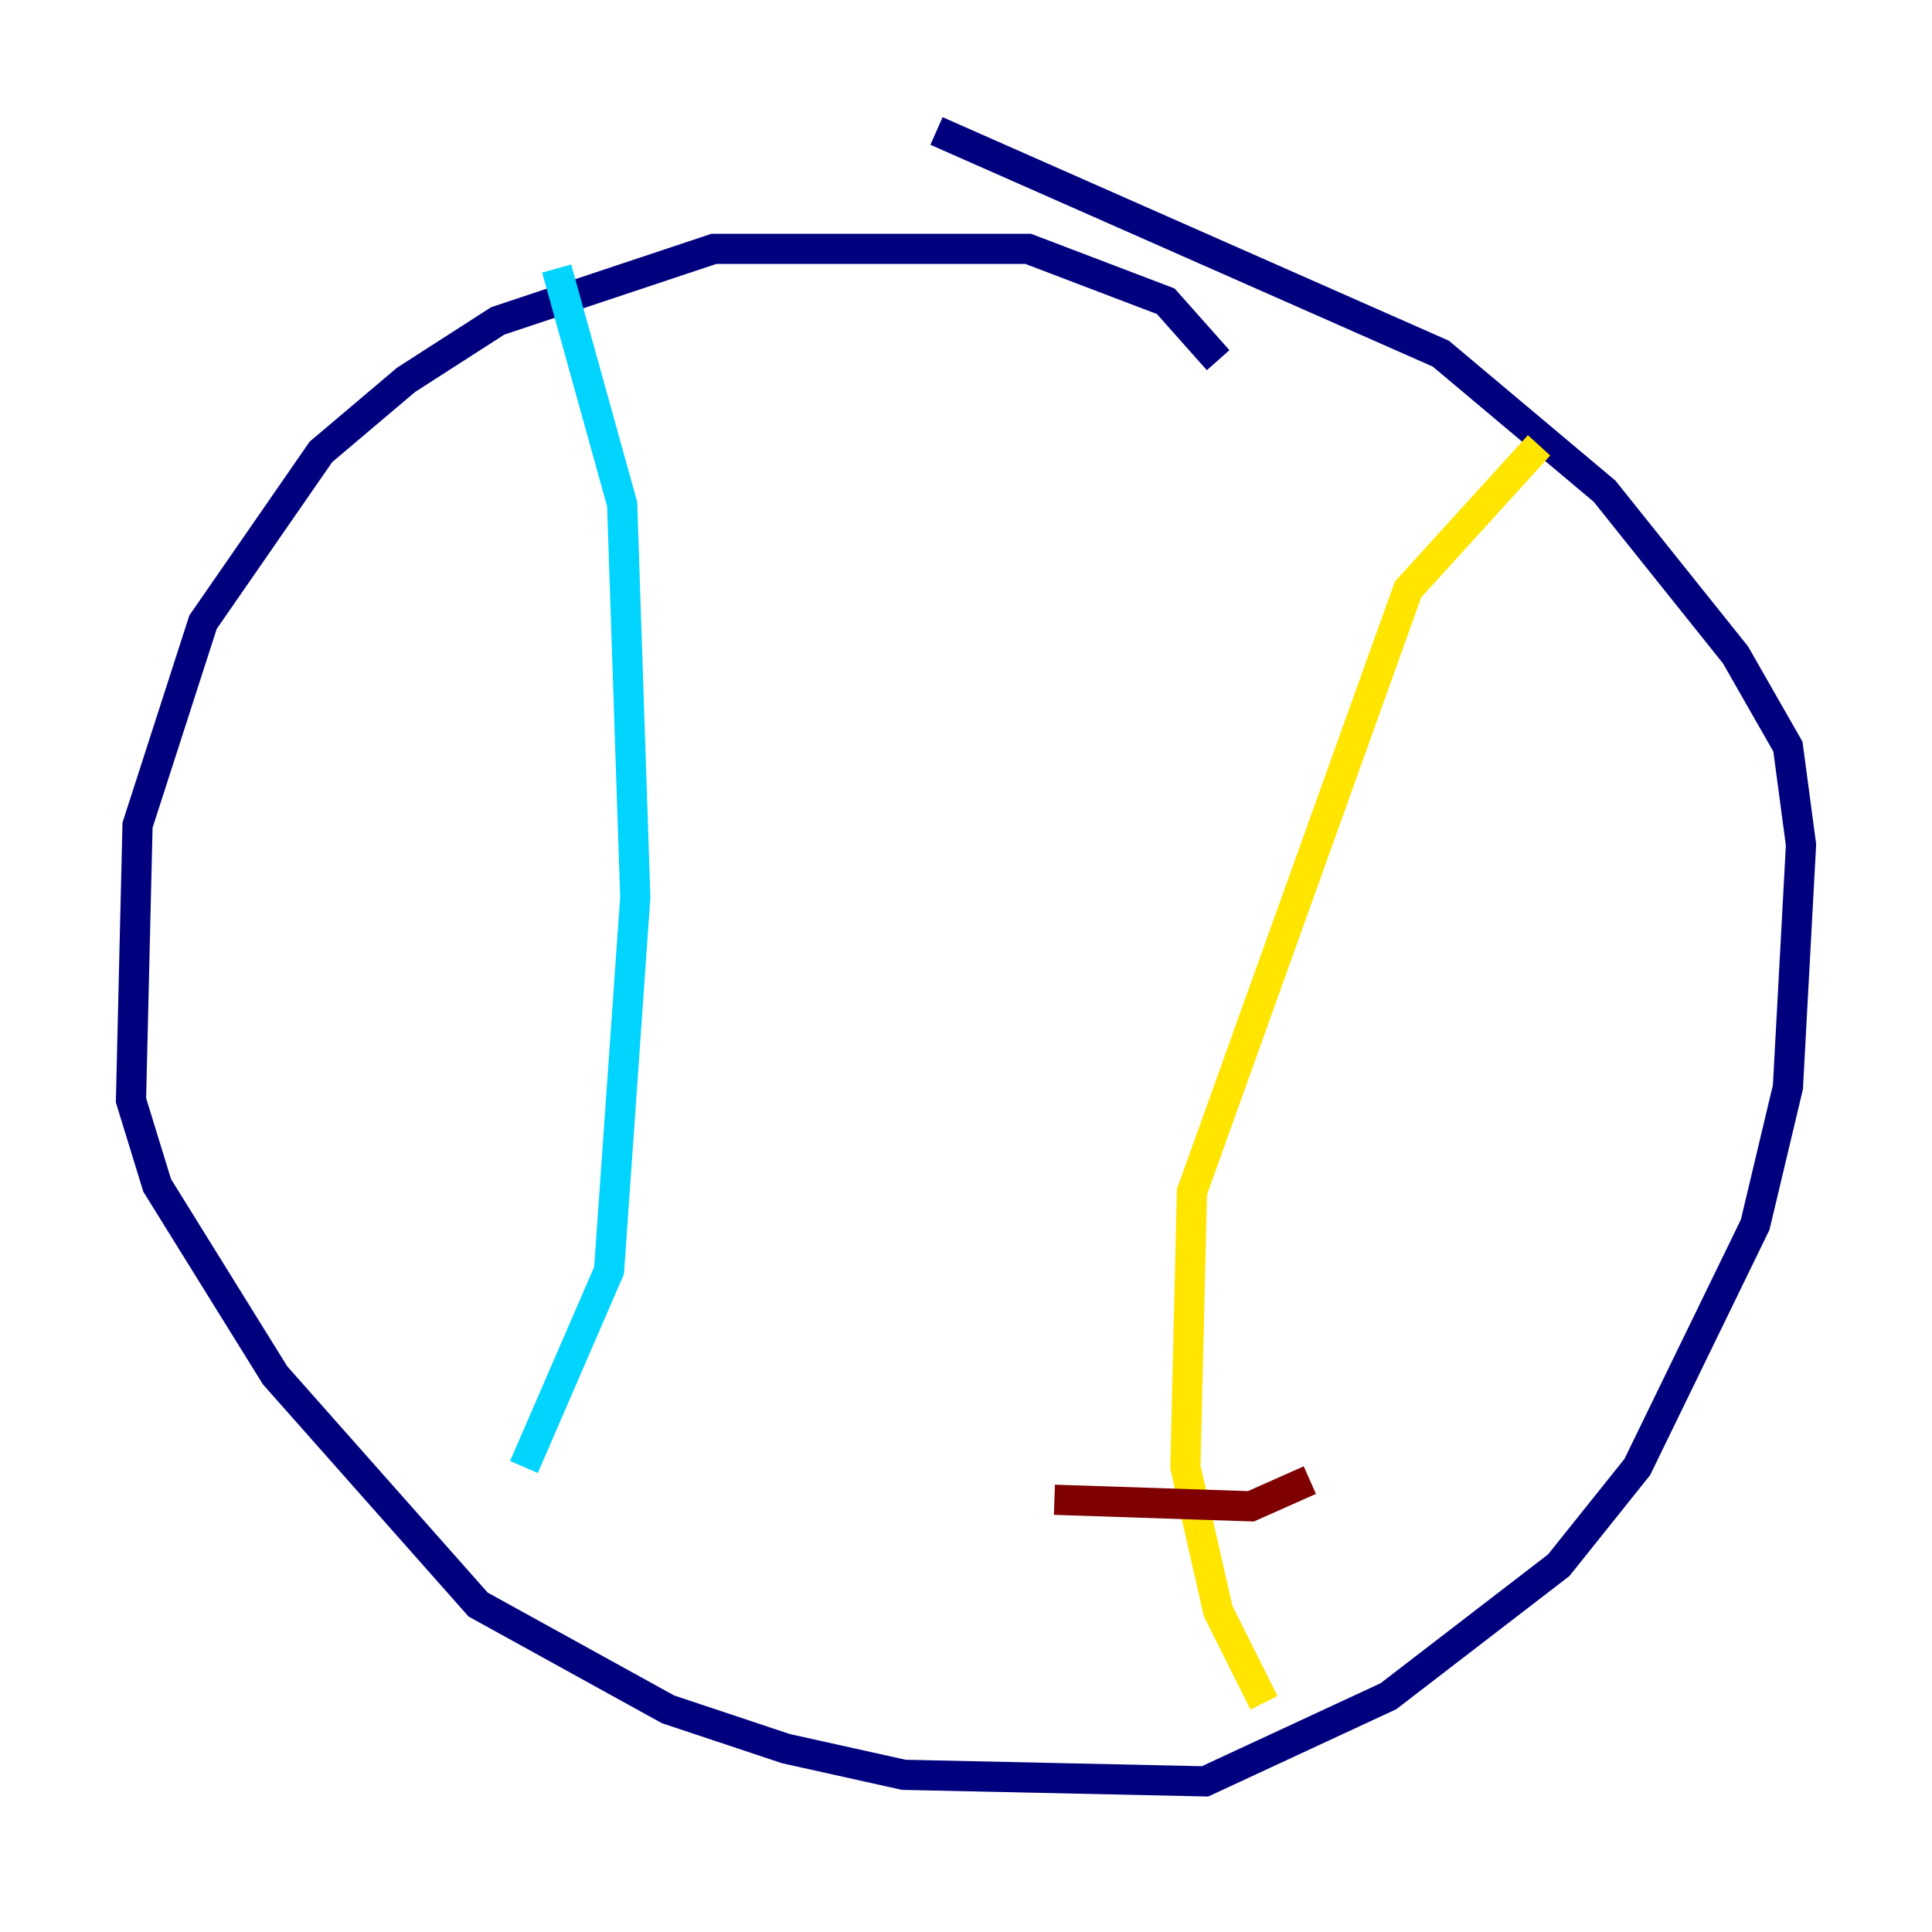 <?xml version="1.0" encoding="utf-8" ?>
<svg baseProfile="tiny" height="128" version="1.2" viewBox="0,0,128,128" width="128" xmlns="http://www.w3.org/2000/svg" xmlns:ev="http://www.w3.org/2001/xml-events" xmlns:xlink="http://www.w3.org/1999/xlink"><defs /><polyline fill="none" points="80.705,23.864 77.234,19.959 68.122,16.488 47.295,16.488 32.976,21.261 26.902,25.166 21.261,29.939 13.451,41.22 9.112,54.671 8.678,72.895 10.414,78.536 18.224,91.119 31.675,106.305 44.258,113.248 52.068,115.851 59.878,117.586 79.837,118.02 91.986,112.38 103.268,103.702 108.475,97.193 116.285,81.139 118.454,72.027 119.322,55.973 118.454,49.464 114.983,43.39 106.305,32.542 95.458,23.43 62.047,8.678" stroke="#00007f" stroke-width="2" /><polyline fill="none" points="36.881,17.79 41.22,33.41 42.088,59.444 40.352,84.176 34.712,97.193" stroke="#00d4ff" stroke-width="2" /><polyline fill="none" points="101.966,29.505 93.288,39.051 78.969,78.969 78.536,97.193 80.705,106.739 83.742,112.814" stroke="#ffe500" stroke-width="2" /><polyline fill="none" points="69.858,99.363 82.875,99.797 86.78,98.061" stroke="#7f0000" stroke-width="2" /></svg>